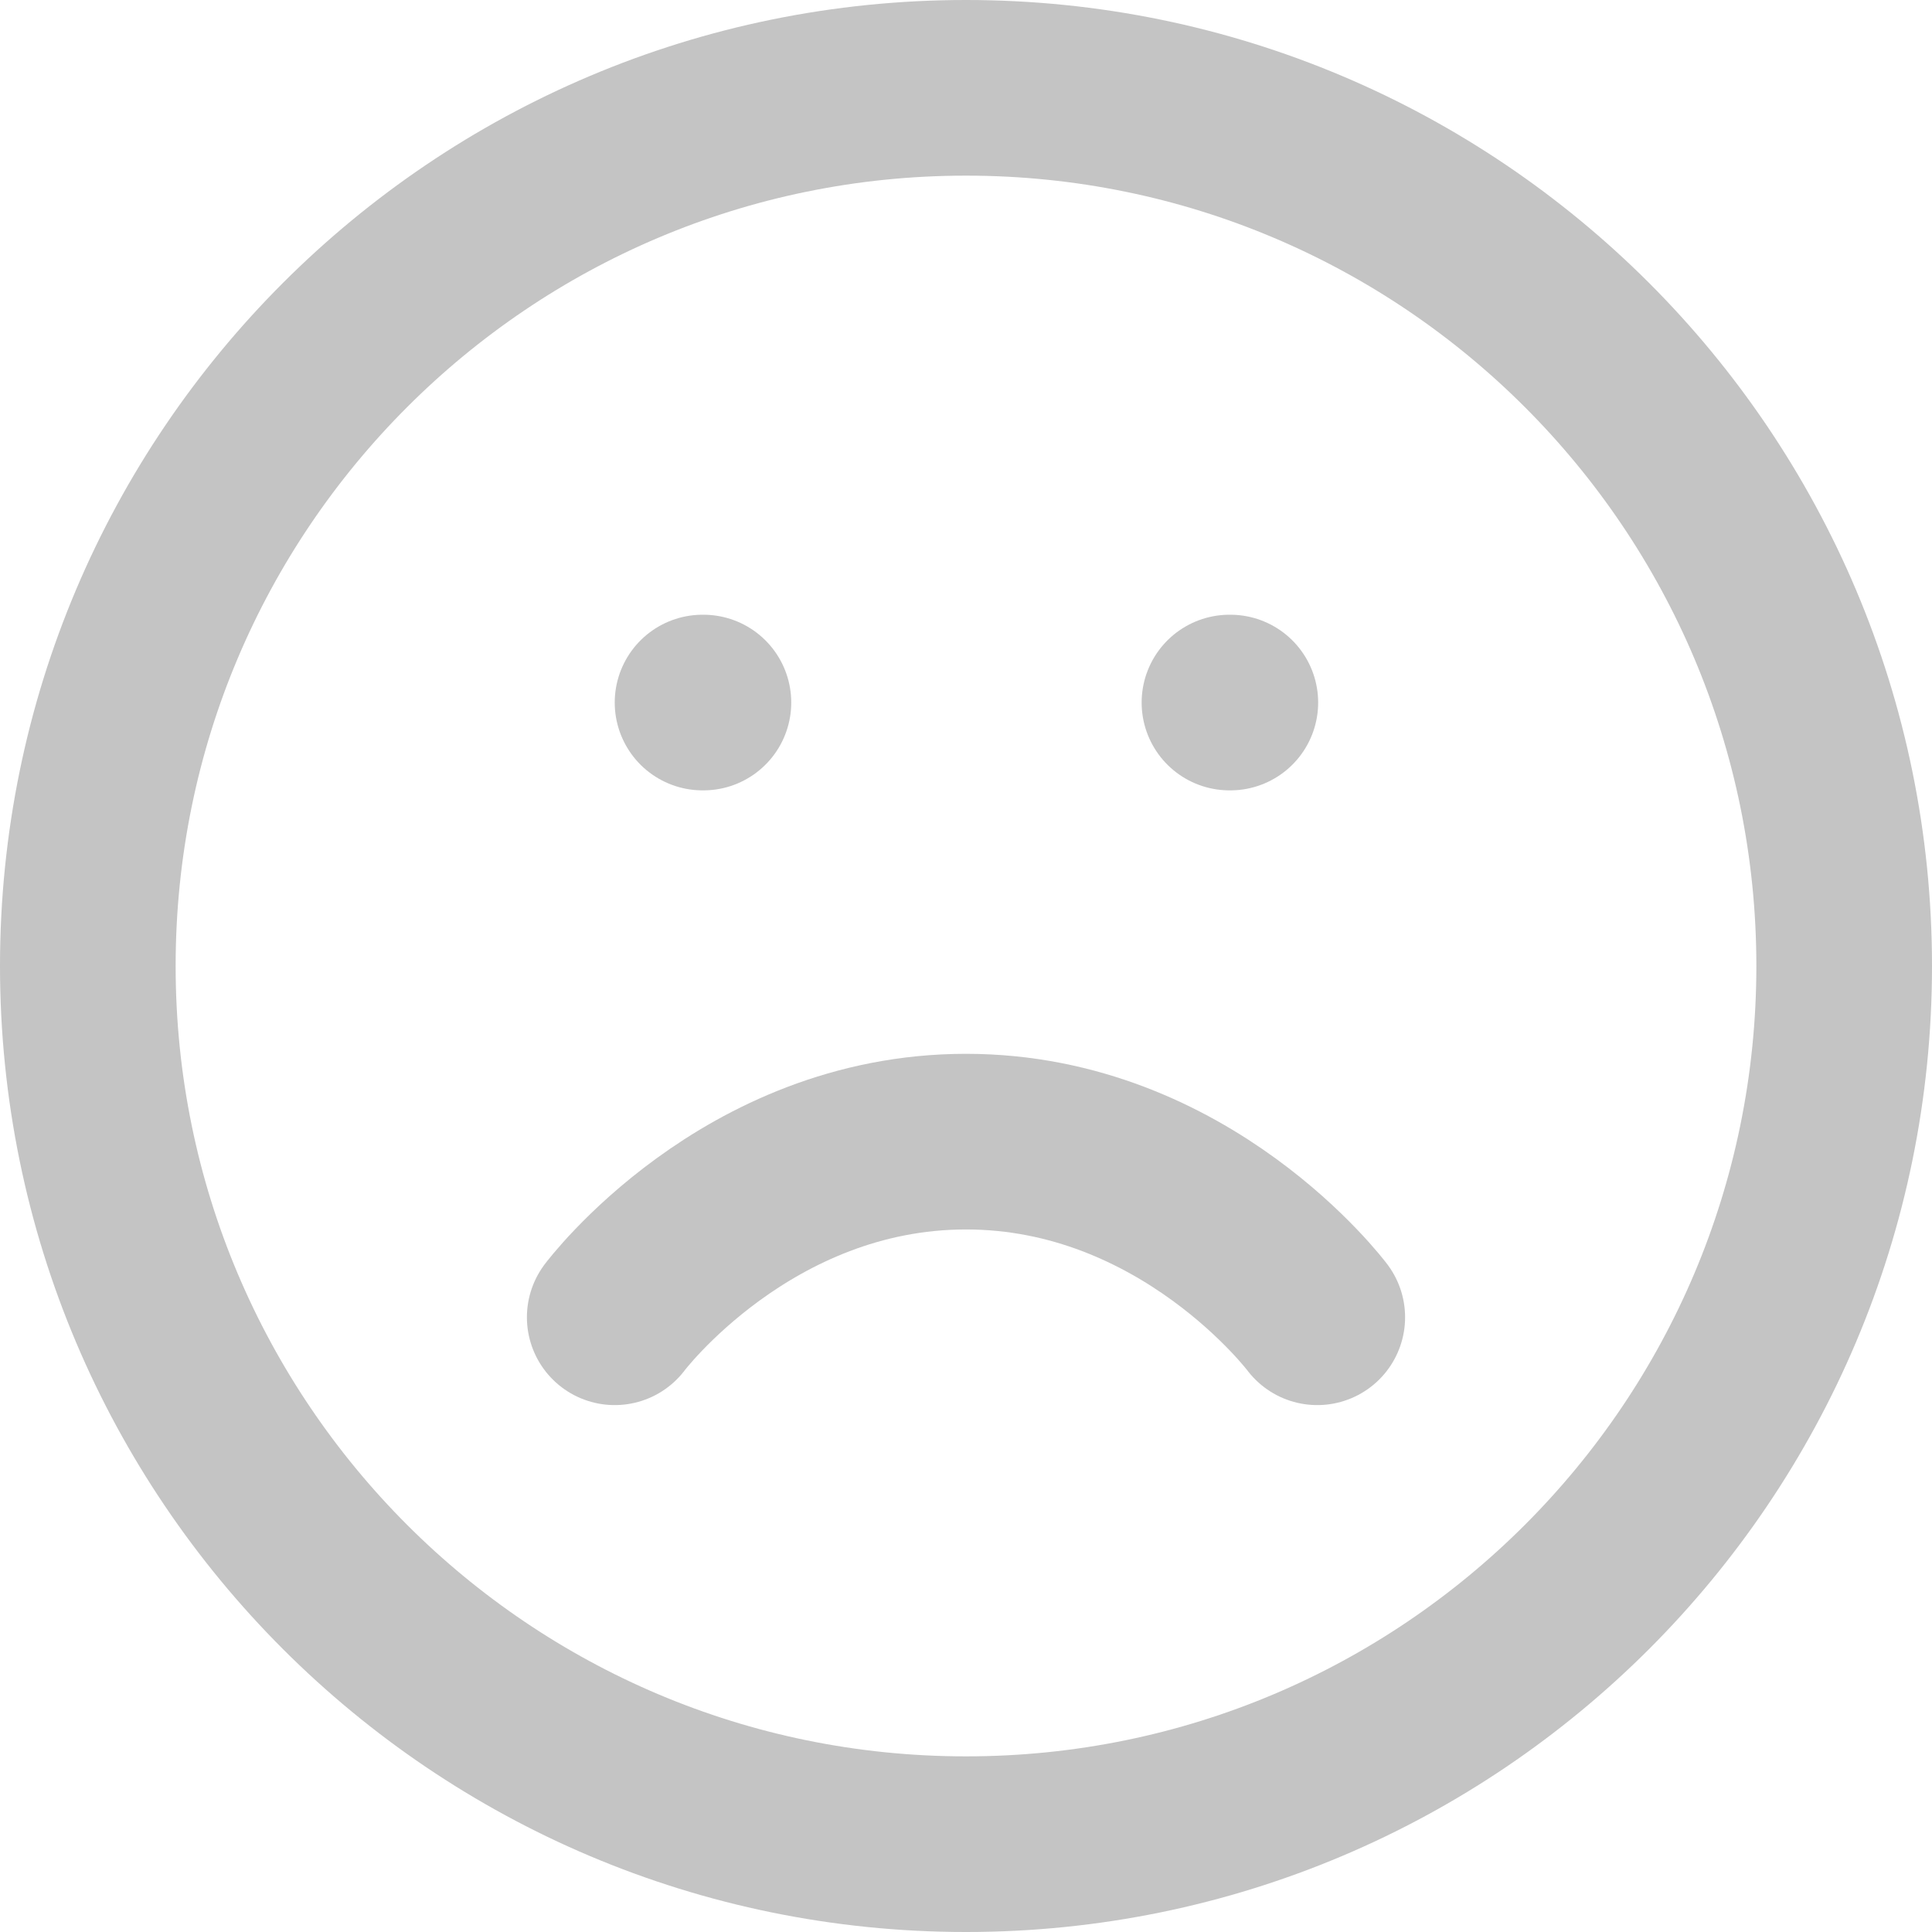 
<svg width="22px" height="22px" viewBox="0 0 22 22" version="1.1" xmlns="http://www.w3.org/2000/svg" xmlns:xlink="http://www.w3.org/1999/xlink">
    <g id="Page-1" stroke="none" stroke-width="1" fill="none" fill-rule="evenodd" stroke-linecap="round" stroke-linejoin="round">
        <g id="fi_frown" transform="translate(1, 1)" stroke="#C4C4C4" stroke-width="2">
            <path d="M10,20 C15.523,20 20,15.523 20,10 C20,4.477 15.523,0 10,0 C4.477,0 0,4.477 0,10 C0,15.523 4.477,20 10,20 Z" id="Path"></path>
            <path d="M14,14 C14,14 12.5,12 10,12 C7.5,12 6,14 6,14" id="Path"></path>
            <line x1="13" y1="7" x2="13.01" y2="7" id="Path"></line>
            <line x1="7" y1="7" x2="7.01" y2="7" id="Path"></line>
        </g>
    </g>
</svg>